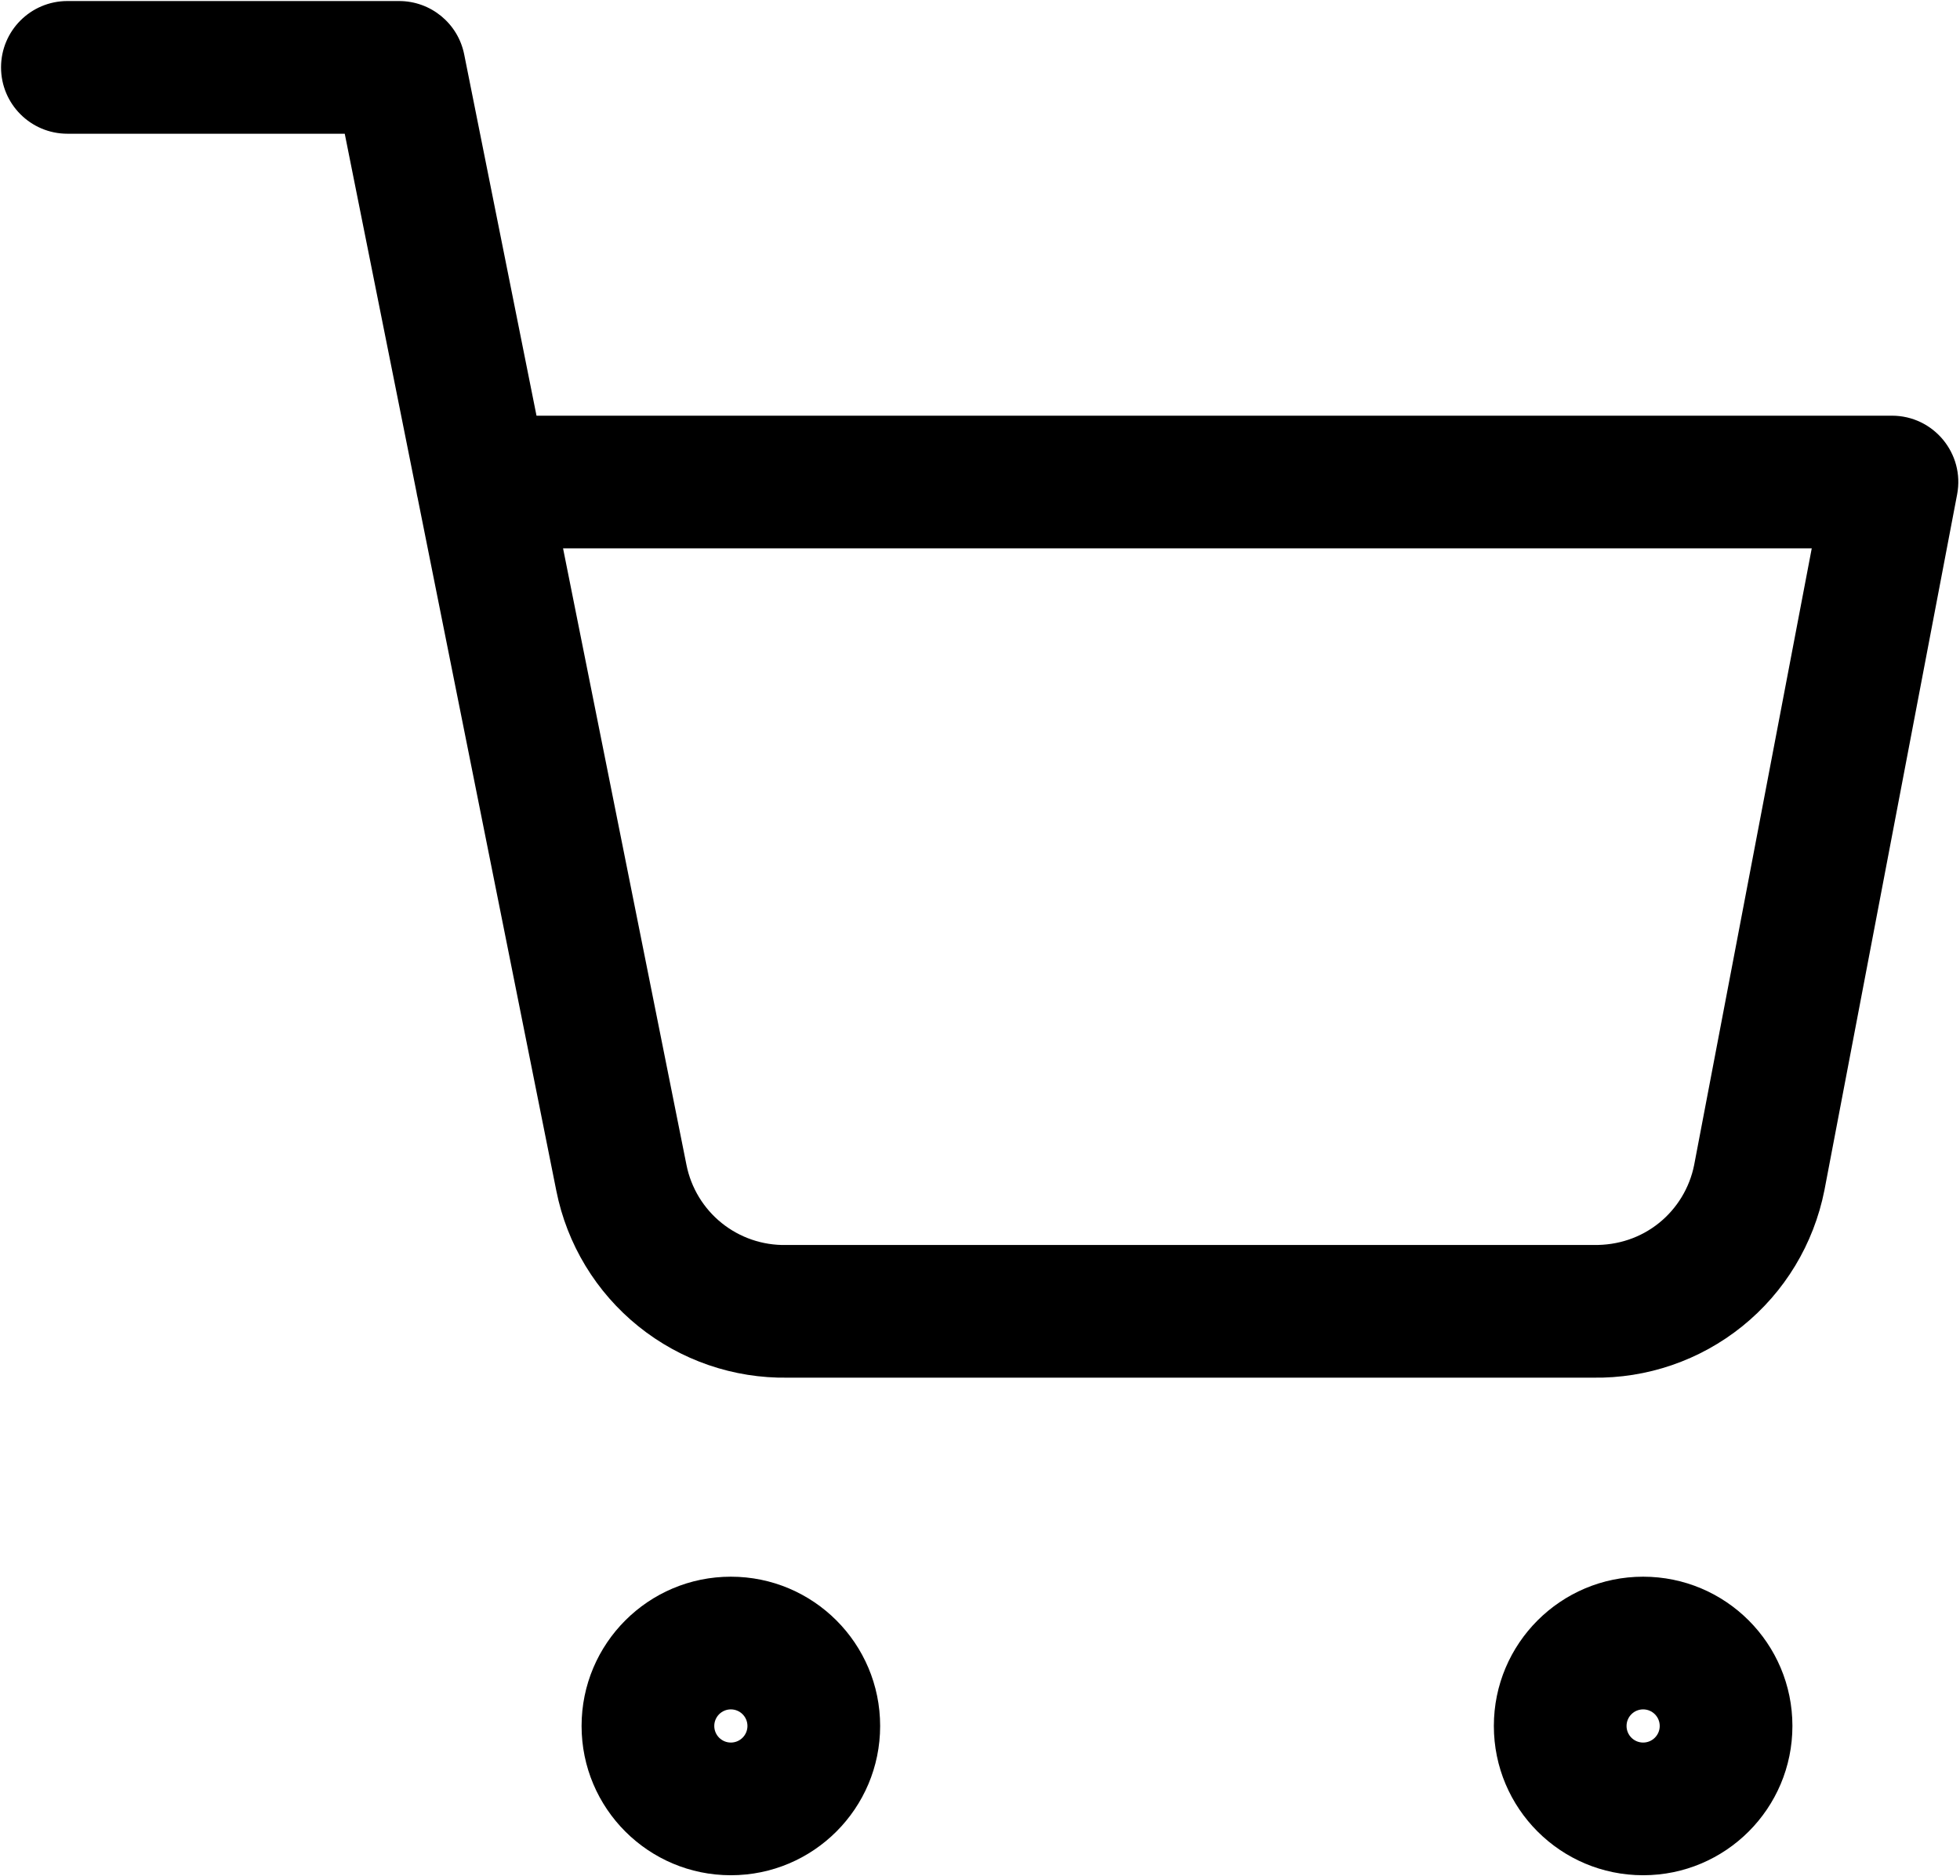 <!-- Generated by IcoMoon.io -->
<svg version="1.1" xmlns="http://www.w3.org/2000/svg" width="1070" height="1024" viewBox="0 0 1070 1024">
<title></title>
<g id="icomoon-ignore">
</g>
<path fill="#000" d="M398.989 1023.788c-45.011 0-81.496-36.485-81.496-81.496s36.485-81.496 81.496-81.496c45.011 0 81.496 36.485 81.496 81.496s-36.485 81.496-81.496 81.496zM398.989 951.348c5.003 0 9.055-4.052 9.055-9.055s-4.052-9.055-9.055-9.055c-5.003 0-9.055 4.052-9.055 9.055s4.052 9.055 9.055 9.055z"></path>
<path fill="#000" d="M897.017 1023.788c-45.011 0-81.496-36.485-81.496-81.496s36.485-81.496 81.496-81.496c45.011 0 81.496 36.485 81.496 81.496s-36.485 81.496-81.496 81.496zM897.017 951.348c5.003 0 9.055-4.052 9.055-9.055s-4.052-9.055-9.055-9.055c-5.003 0-9.055 4.052-9.055 9.055s4.052 9.055 9.055 9.055z"></path>
<path fill="#000" d="M188.199 73.007h-151.412c-20.004 0-36.22-16.216-36.22-36.22s16.216-36.22 36.22-36.22h181.102c17.264 0 32.128 12.184 35.516 29.112l39.483 197.265h739.959c22.724 0 39.836 20.683 35.579 43.005l-72.441 379.859c-5.849 29.451-21.723 55.662-44.903 74.327-23.079 18.575-51.93 28.479-81.544 28.001h-439.443c-29.615 0.478-58.467-9.426-81.551-28.006-23.173-18.66-39.047-44.87-44.833-73.998l-75.698-378.207c-0.264-1.063-0.481-2.145-0.649-3.243l-39.164-195.675zM307.386 299.384l67.367 336.582c2.484 12.506 9.288 23.741 19.218 31.737 9.933 7.995 22.363 12.243 35.116 11.999 0.154-0.003 147.076-0.005 440.767-0.007 13.443 0.25 25.873-3.997 35.801-11.988 9.904-7.975 16.697-19.165 19.201-31.623l64.21-336.701h-681.68z"></path>
</svg>
